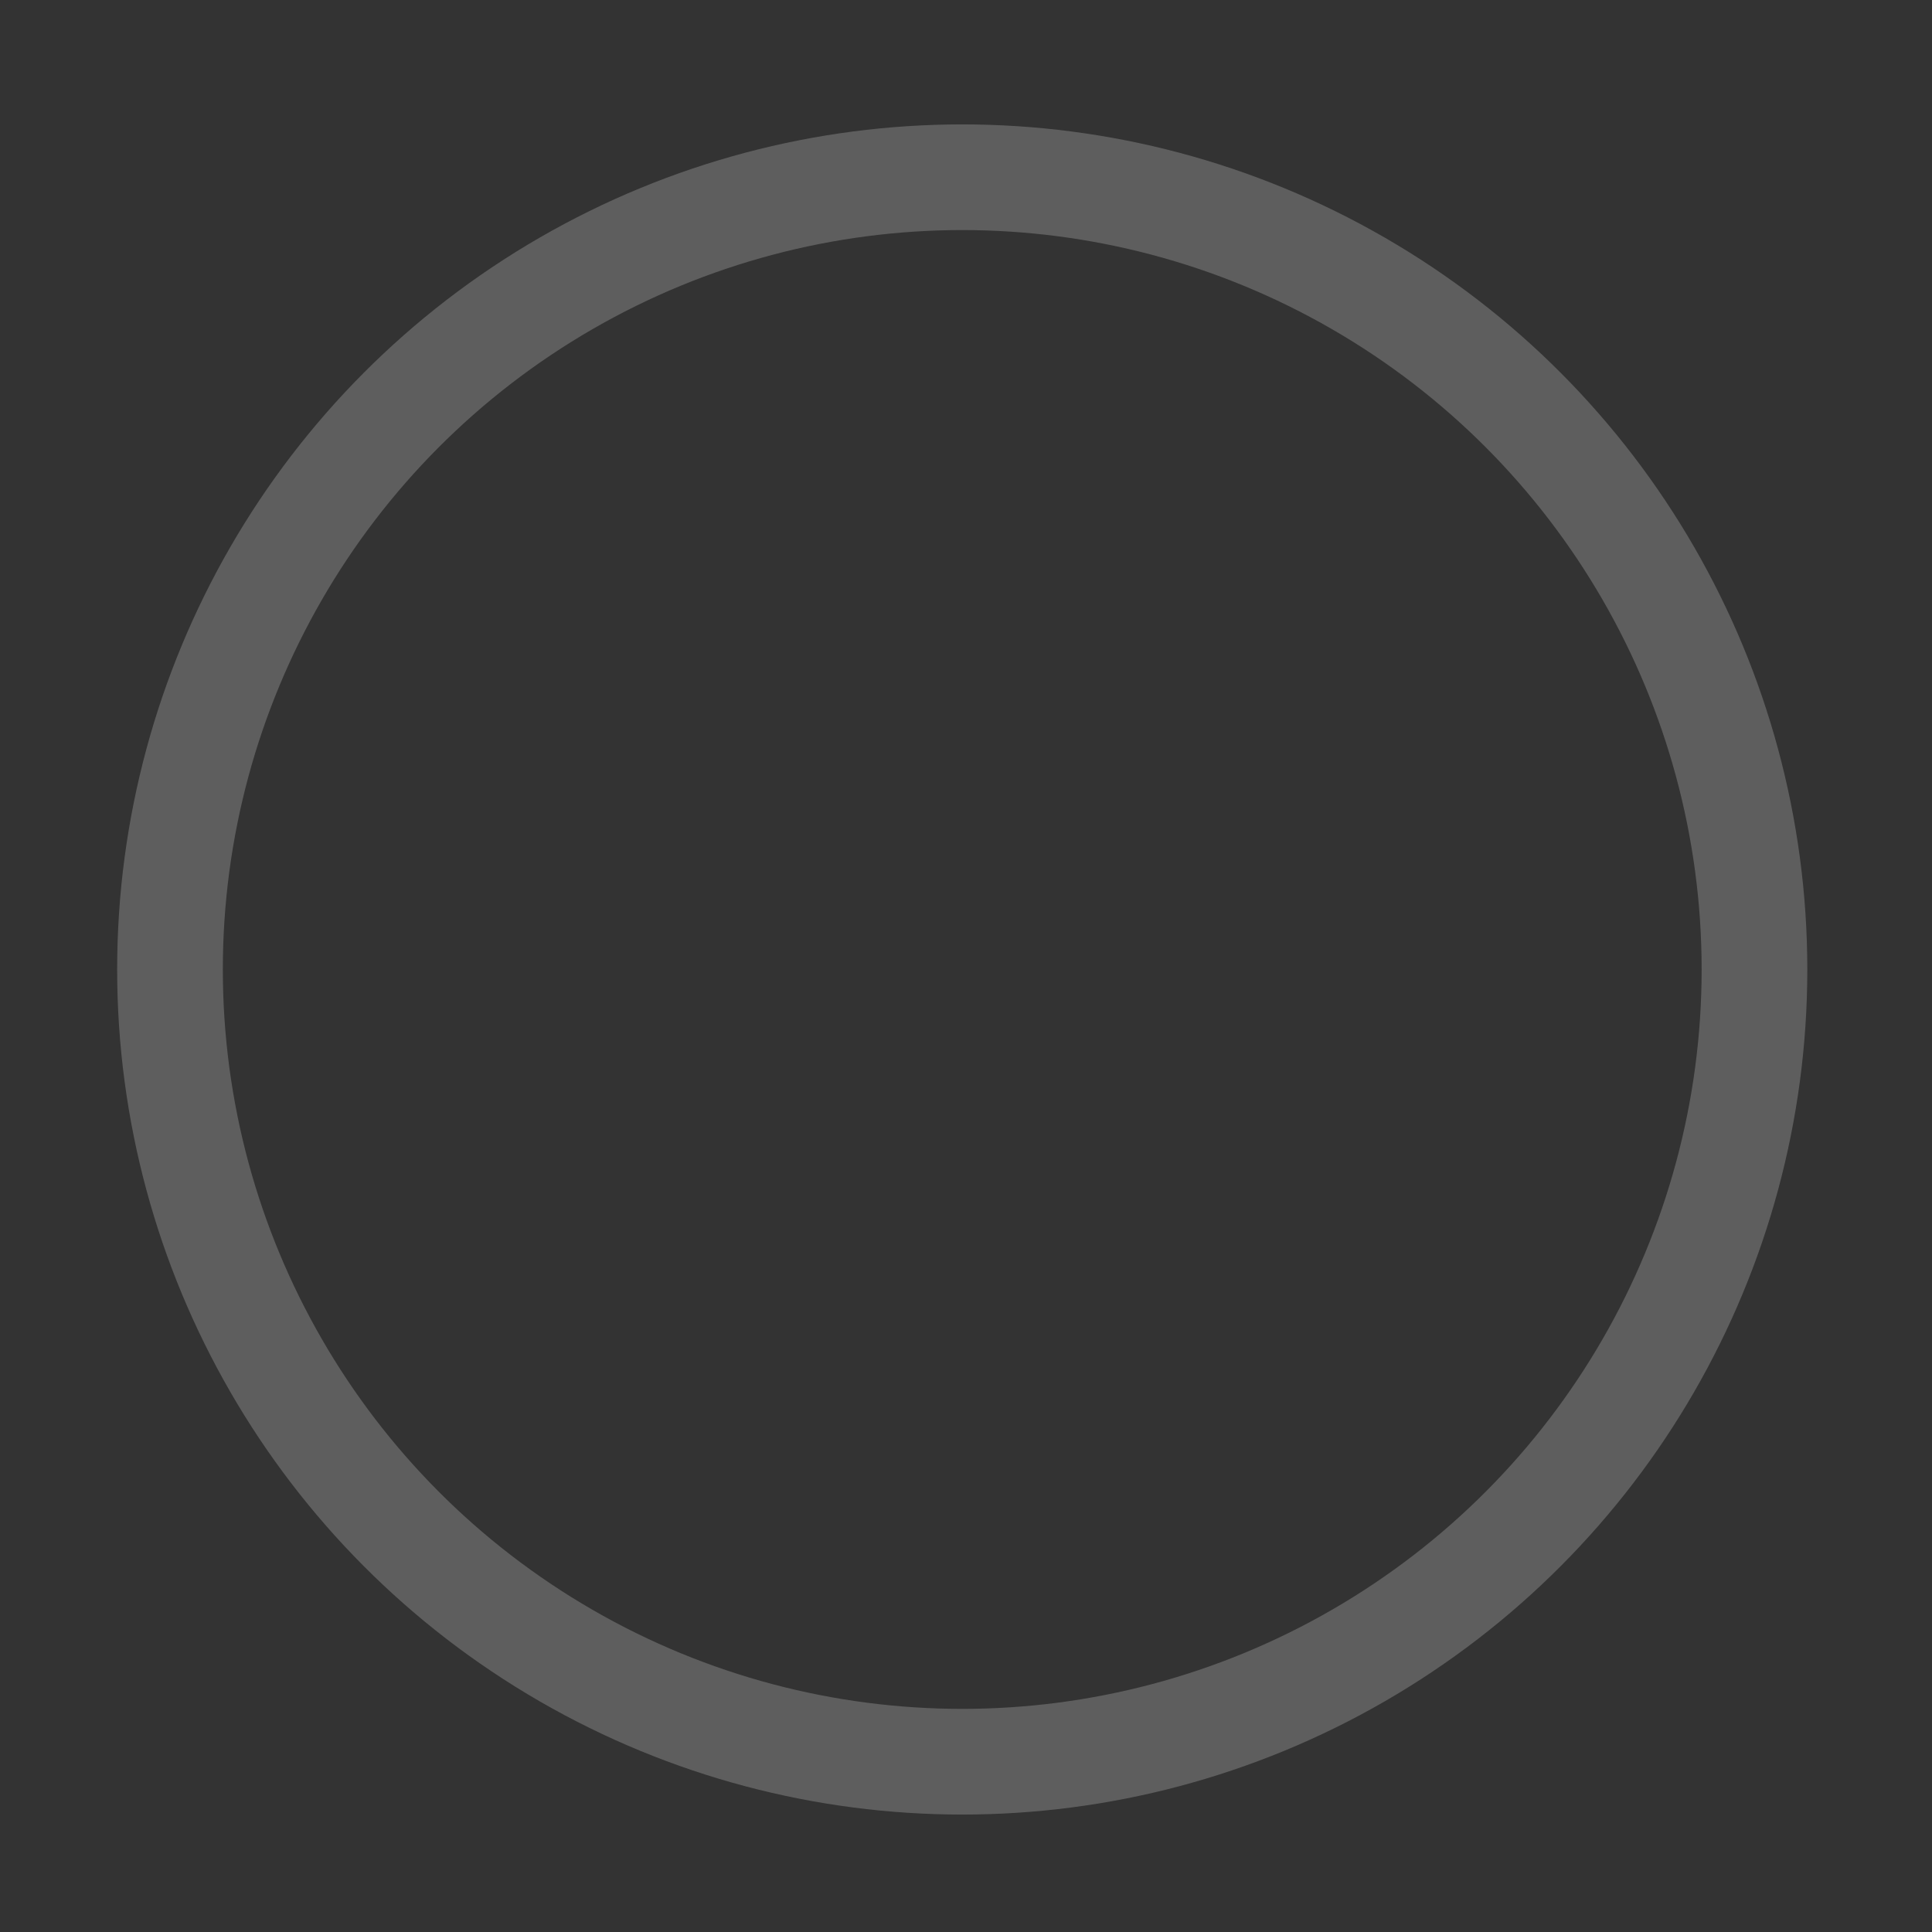 <?xml version="1.0" encoding="UTF-8" standalone="no"?>
<!-- Created with Inkscape (http://www.inkscape.org/) -->

<svg
   xmlns:dc="http://purl.org/dc/elements/1.1/"
   xmlns:cc="http://creativecommons.org/ns#"
   xmlns:rdf="http://www.w3.org/1999/02/22-rdf-syntax-ns#"
   xmlns:svg="http://www.w3.org/2000/svg"
   xmlns="http://www.w3.org/2000/svg"
   xmlns:sodipodi="http://sodipodi.sourceforge.net/DTD/sodipodi-0.dtd"
   xmlns:inkscape="http://www.inkscape.org/namespaces/inkscape"
   height="32"
   width="32"
   version="1.1"
   viewBox="0 0 8.467 8.467"
   id="svg4503"
   sodipodi:docname="radio-unchecked-insensitive-selected@2.svg"
   inkscape:version="0.92.1 r15371">
  <rect x="0" y="0" width="8.467" height="8.467" fill="#333333" stroke="none"/>
  <defs
     id="defs4507" />
  <sodipodi:namedview
     pagecolor="#ffffff"
     bordercolor="#666666"
     borderopacity="1"
     objecttolerance="10"
     gridtolerance="10"
     guidetolerance="10"
     inkscape:pageopacity="0"
     inkscape:pageshadow="2"
     inkscape:window-width="1920"
     inkscape:window-height="955"
     id="namedview4505"
     showgrid="false"
     inkscape:zoom="7.375"
     inkscape:cx="16"
     inkscape:cy="16"
     inkscape:window-x="0"
     inkscape:window-y="28"
     inkscape:window-maximized="1"
     inkscape:current-layer="svg4503" />
  <g
     transform="matrix(0.434,0,0,0.434,-82.583,85.326)"
     style="display:inline;opacity:0.307;stroke:#ffffff;stroke-opacity:1"
     id="radio-unchecked-selected"
     inkscape:label="#g5259">
    <circle
       r="8"
       cy="-186.814"
       cx="200"
       id="path5434"
       style="opacity:0.698;fill:none;fill-opacity:1;stroke:#ffffff;stroke-width:1.067;stroke-miterlimit:4;stroke-dasharray:none;stroke-opacity:1" />
  </g>
</svg>
